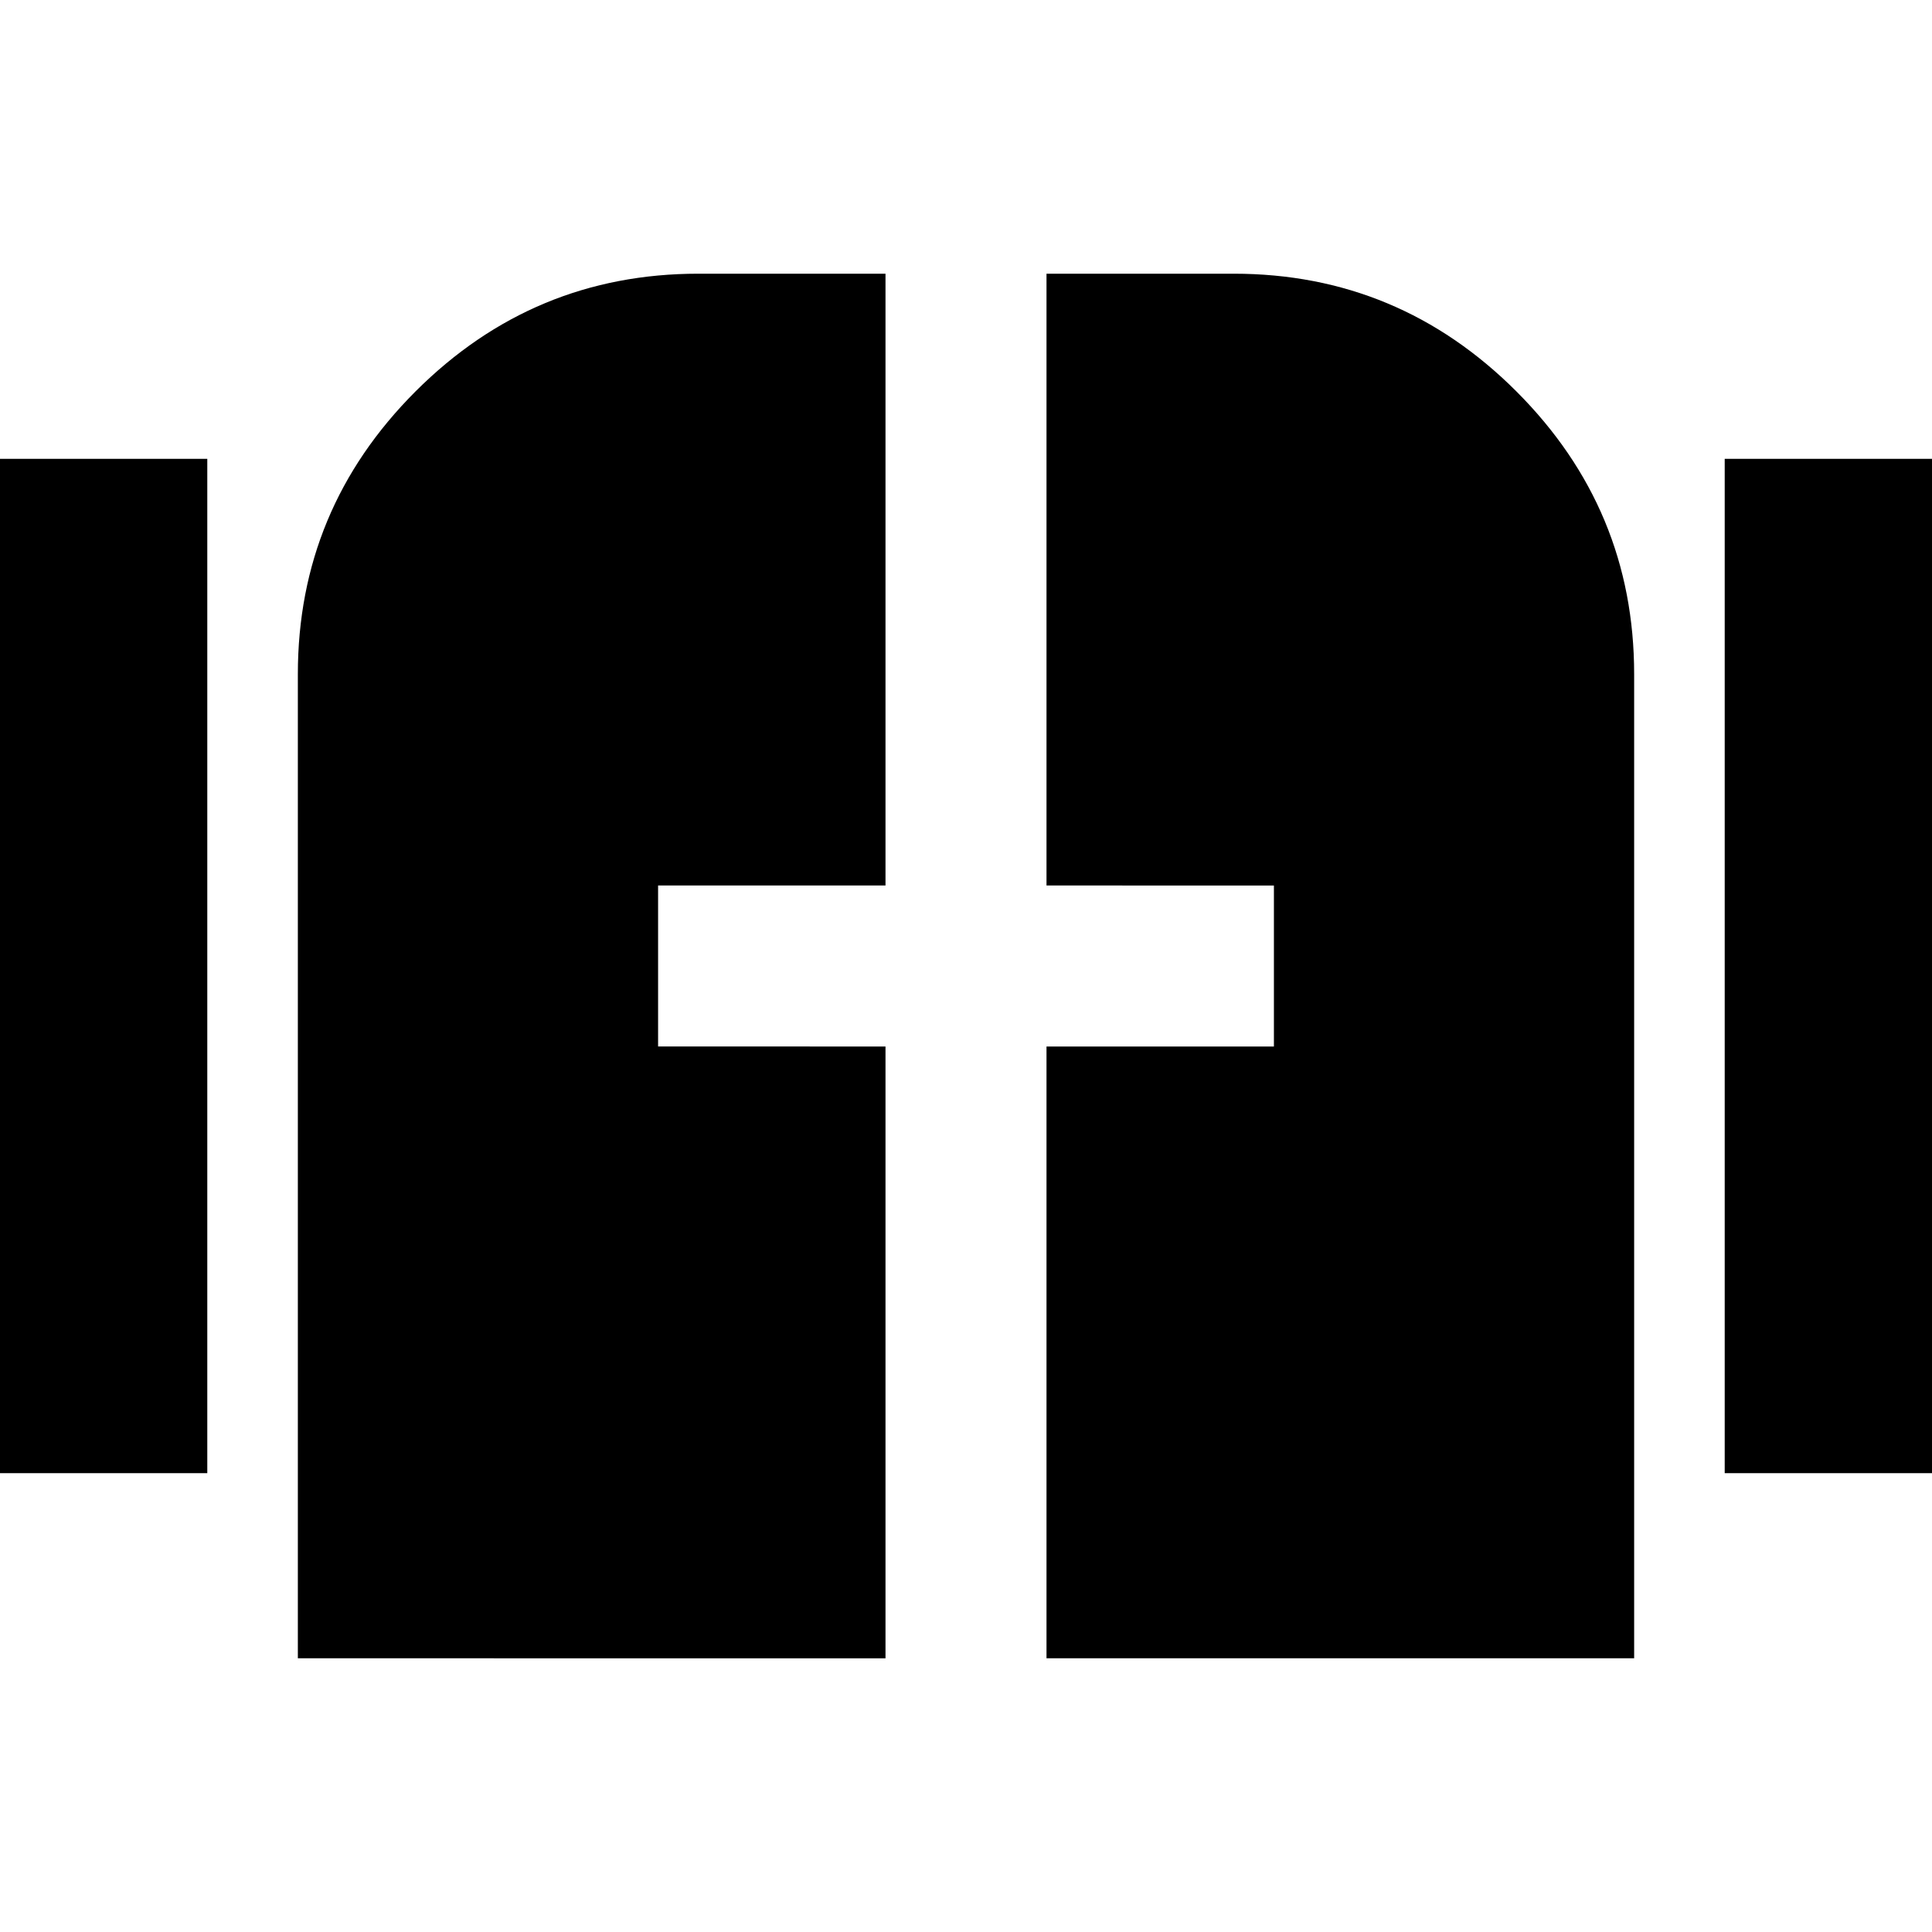 <svg xmlns="http://www.w3.org/2000/svg" height="24" width="24"><path d="M-.45 18.3V5.7h3.025v12.6Zm21.875 0V5.7h3.025v12.6ZM3.7 20.6V8.375q0-2.05 1.462-3.513Q6.625 3.4 8.675 3.4H11V11H8.175v2H11v7.6Zm9.3 0V13h2.825v-2H13V3.4h2.325q2.05 0 3.512 1.462Q20.3 6.325 20.3 8.375V20.6Z"/></svg>